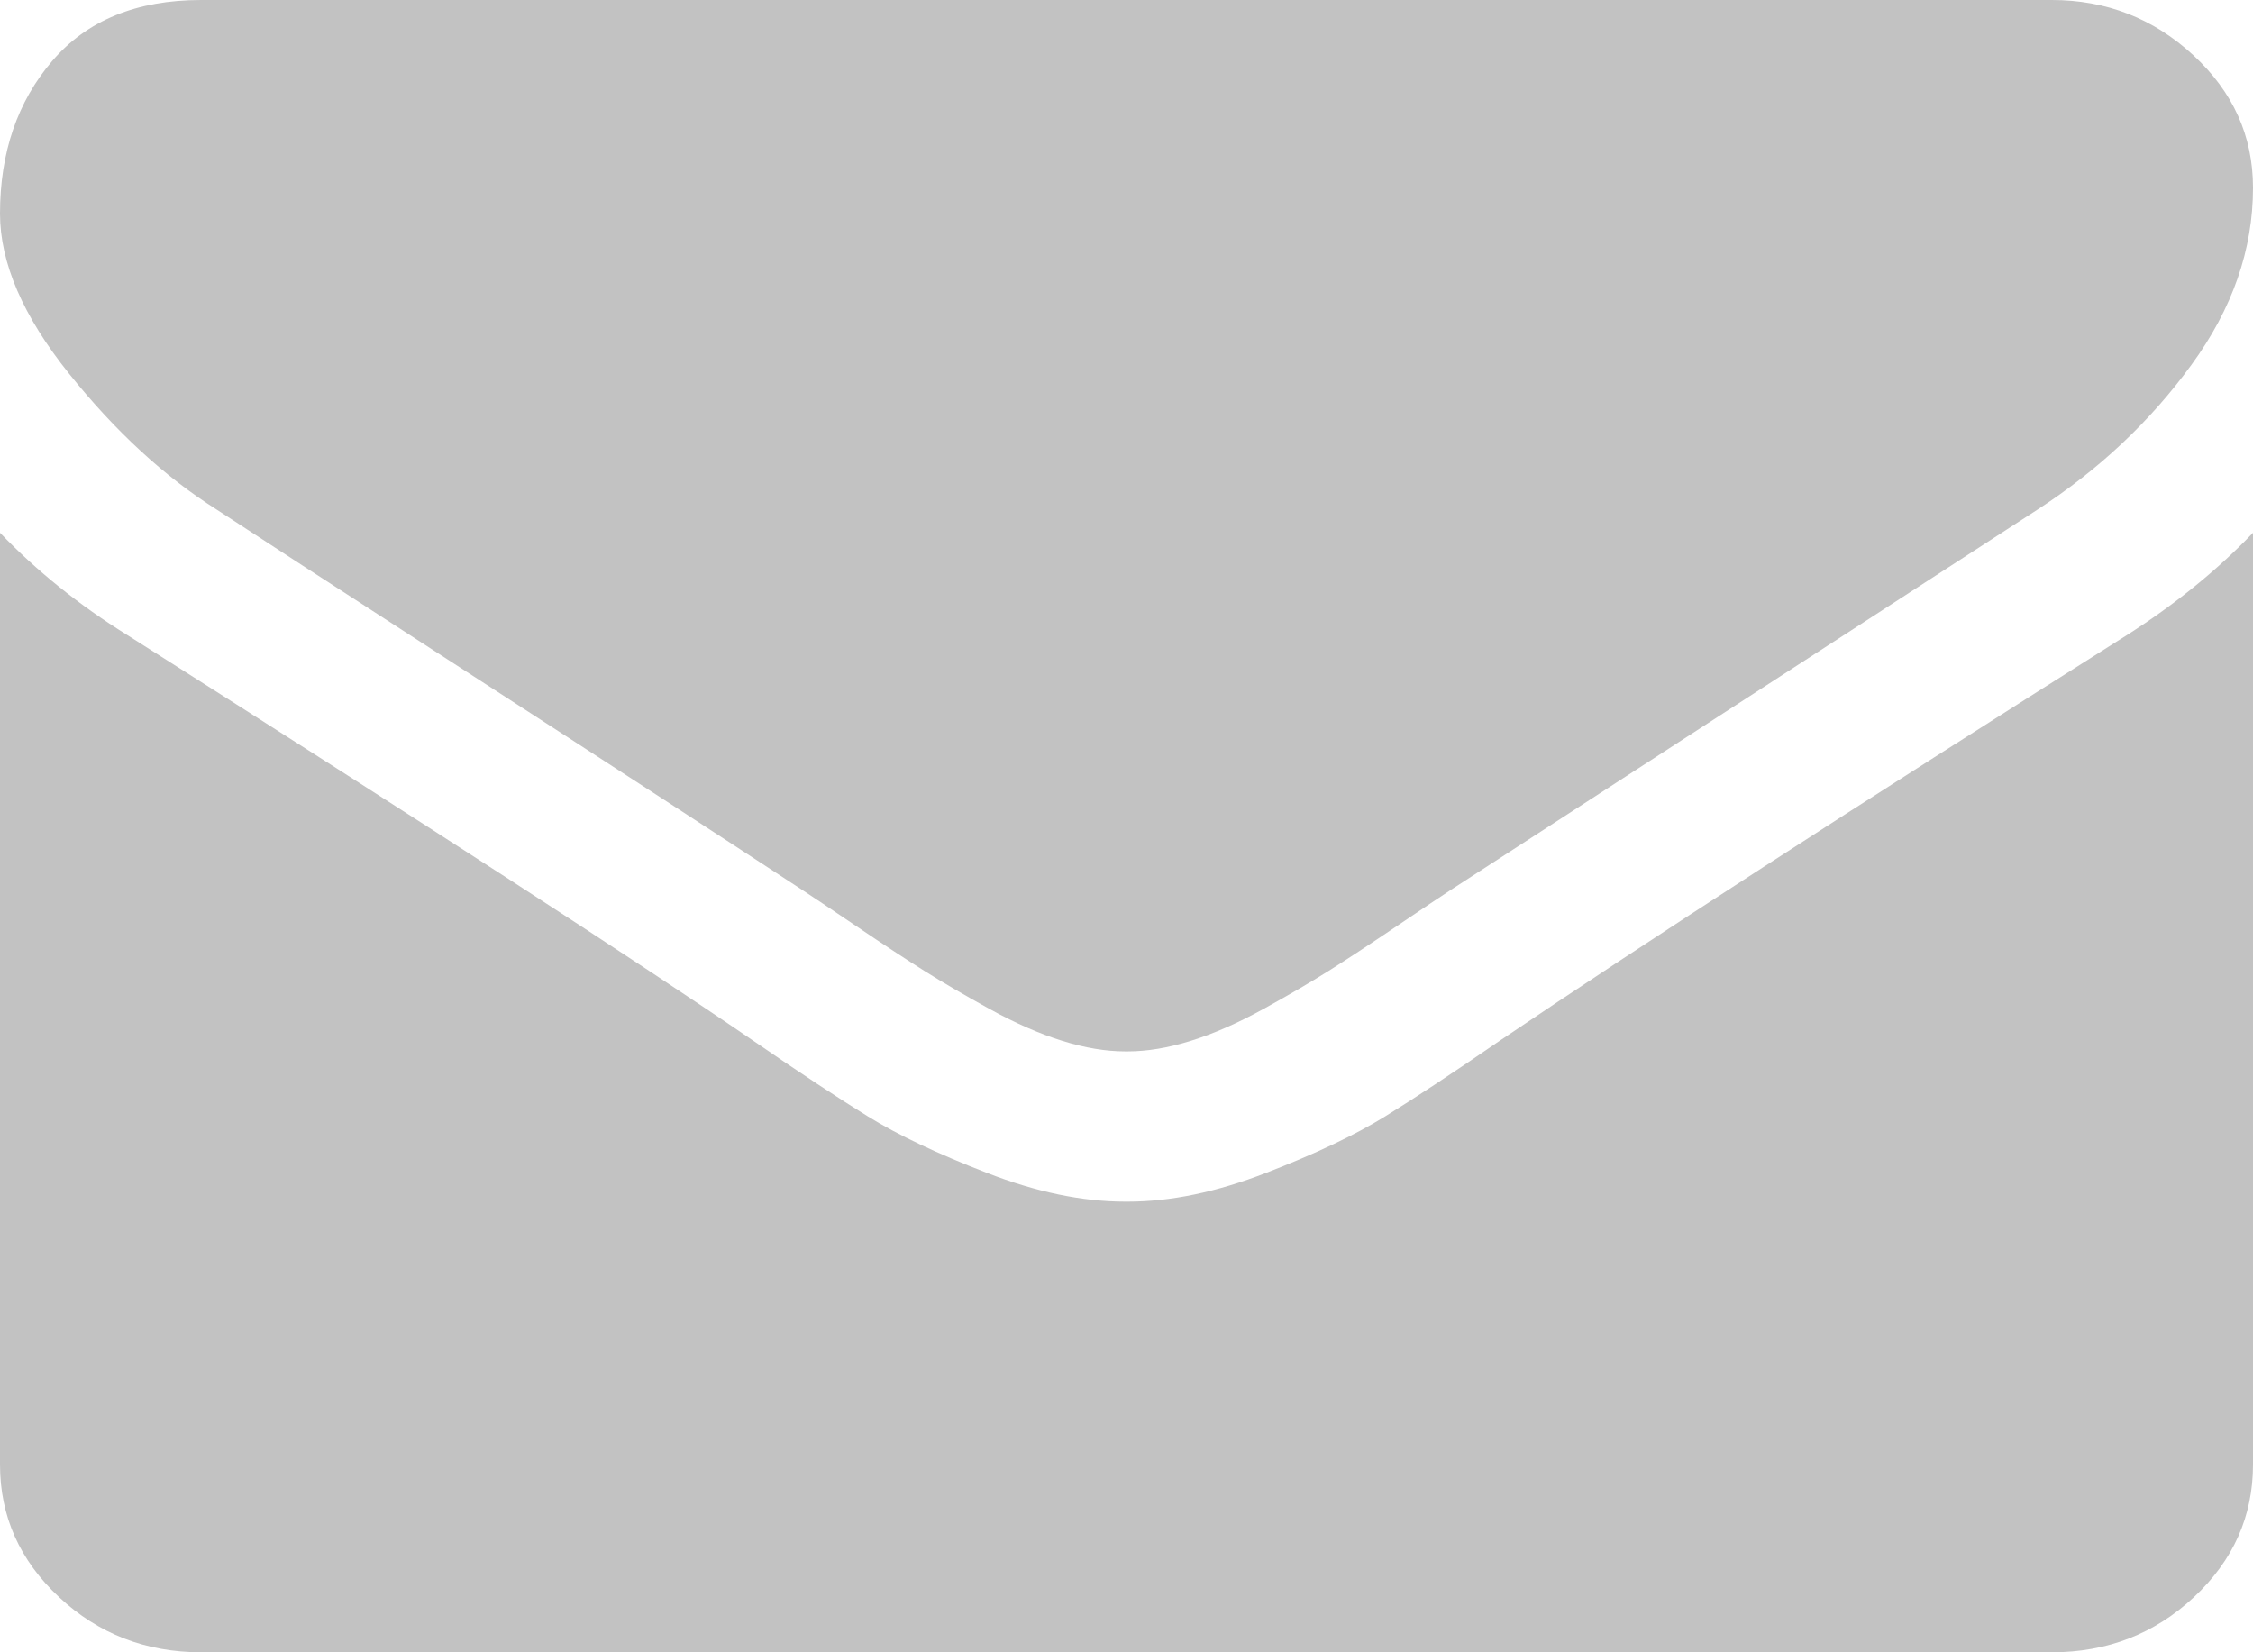 <svg width="30" height="22" viewBox="0 0 30 22" fill="none" xmlns="http://www.w3.org/2000/svg">
<path d="M2.879 6.781C3.259 7.031 4.403 7.774 6.311 9.008C8.22 10.242 9.682 11.193 10.697 11.859C10.809 11.932 11.046 12.091 11.409 12.336C11.771 12.581 12.073 12.779 12.313 12.93C12.553 13.081 12.843 13.25 13.183 13.438C13.524 13.625 13.845 13.766 14.146 13.859C14.447 13.953 14.726 13.999 14.983 13.999H15H15.017C15.274 13.999 15.553 13.953 15.854 13.859C16.155 13.766 16.476 13.625 16.817 13.438C17.157 13.25 17.447 13.081 17.687 12.93C17.927 12.779 18.228 12.581 18.591 12.336C18.954 12.091 19.191 11.932 19.303 11.859C20.329 11.193 22.941 9.5 27.137 6.781C27.952 6.25 28.633 5.609 29.179 4.859C29.727 4.109 30 3.323 30 2.5C30 1.812 29.735 1.224 29.204 0.734C28.674 0.245 28.047 0 27.321 0H2.678C1.819 0 1.158 0.271 0.695 0.812C0.232 1.354 0 2.031 0 2.844C0 3.5 0.307 4.211 0.921 4.977C1.534 5.742 2.188 6.344 2.879 6.781Z" fill="#C2C2C2"/>
<path d="M28.326 8.453C24.665 10.765 21.886 12.562 19.989 13.844C19.353 14.281 18.837 14.623 18.44 14.867C18.044 15.112 17.517 15.362 16.858 15.617C16.2 15.873 15.586 16 15.017 16H15H14.983C14.414 16 13.8 15.873 13.142 15.617C12.483 15.362 11.956 15.112 11.56 14.867C11.164 14.623 10.647 14.281 10.011 13.844C8.505 12.813 5.731 11.015 1.691 8.453C1.055 8.058 0.491 7.604 0 7.094V19.5C0 20.188 0.262 20.776 0.787 21.266C1.311 21.755 1.942 22 2.679 22H27.322C28.058 22 28.689 21.755 29.213 21.266C29.738 20.776 30 20.188 30 19.5V7.094C29.52 7.594 28.962 8.047 28.326 8.453Z" fill="#C2C2C2"/>
</svg>
